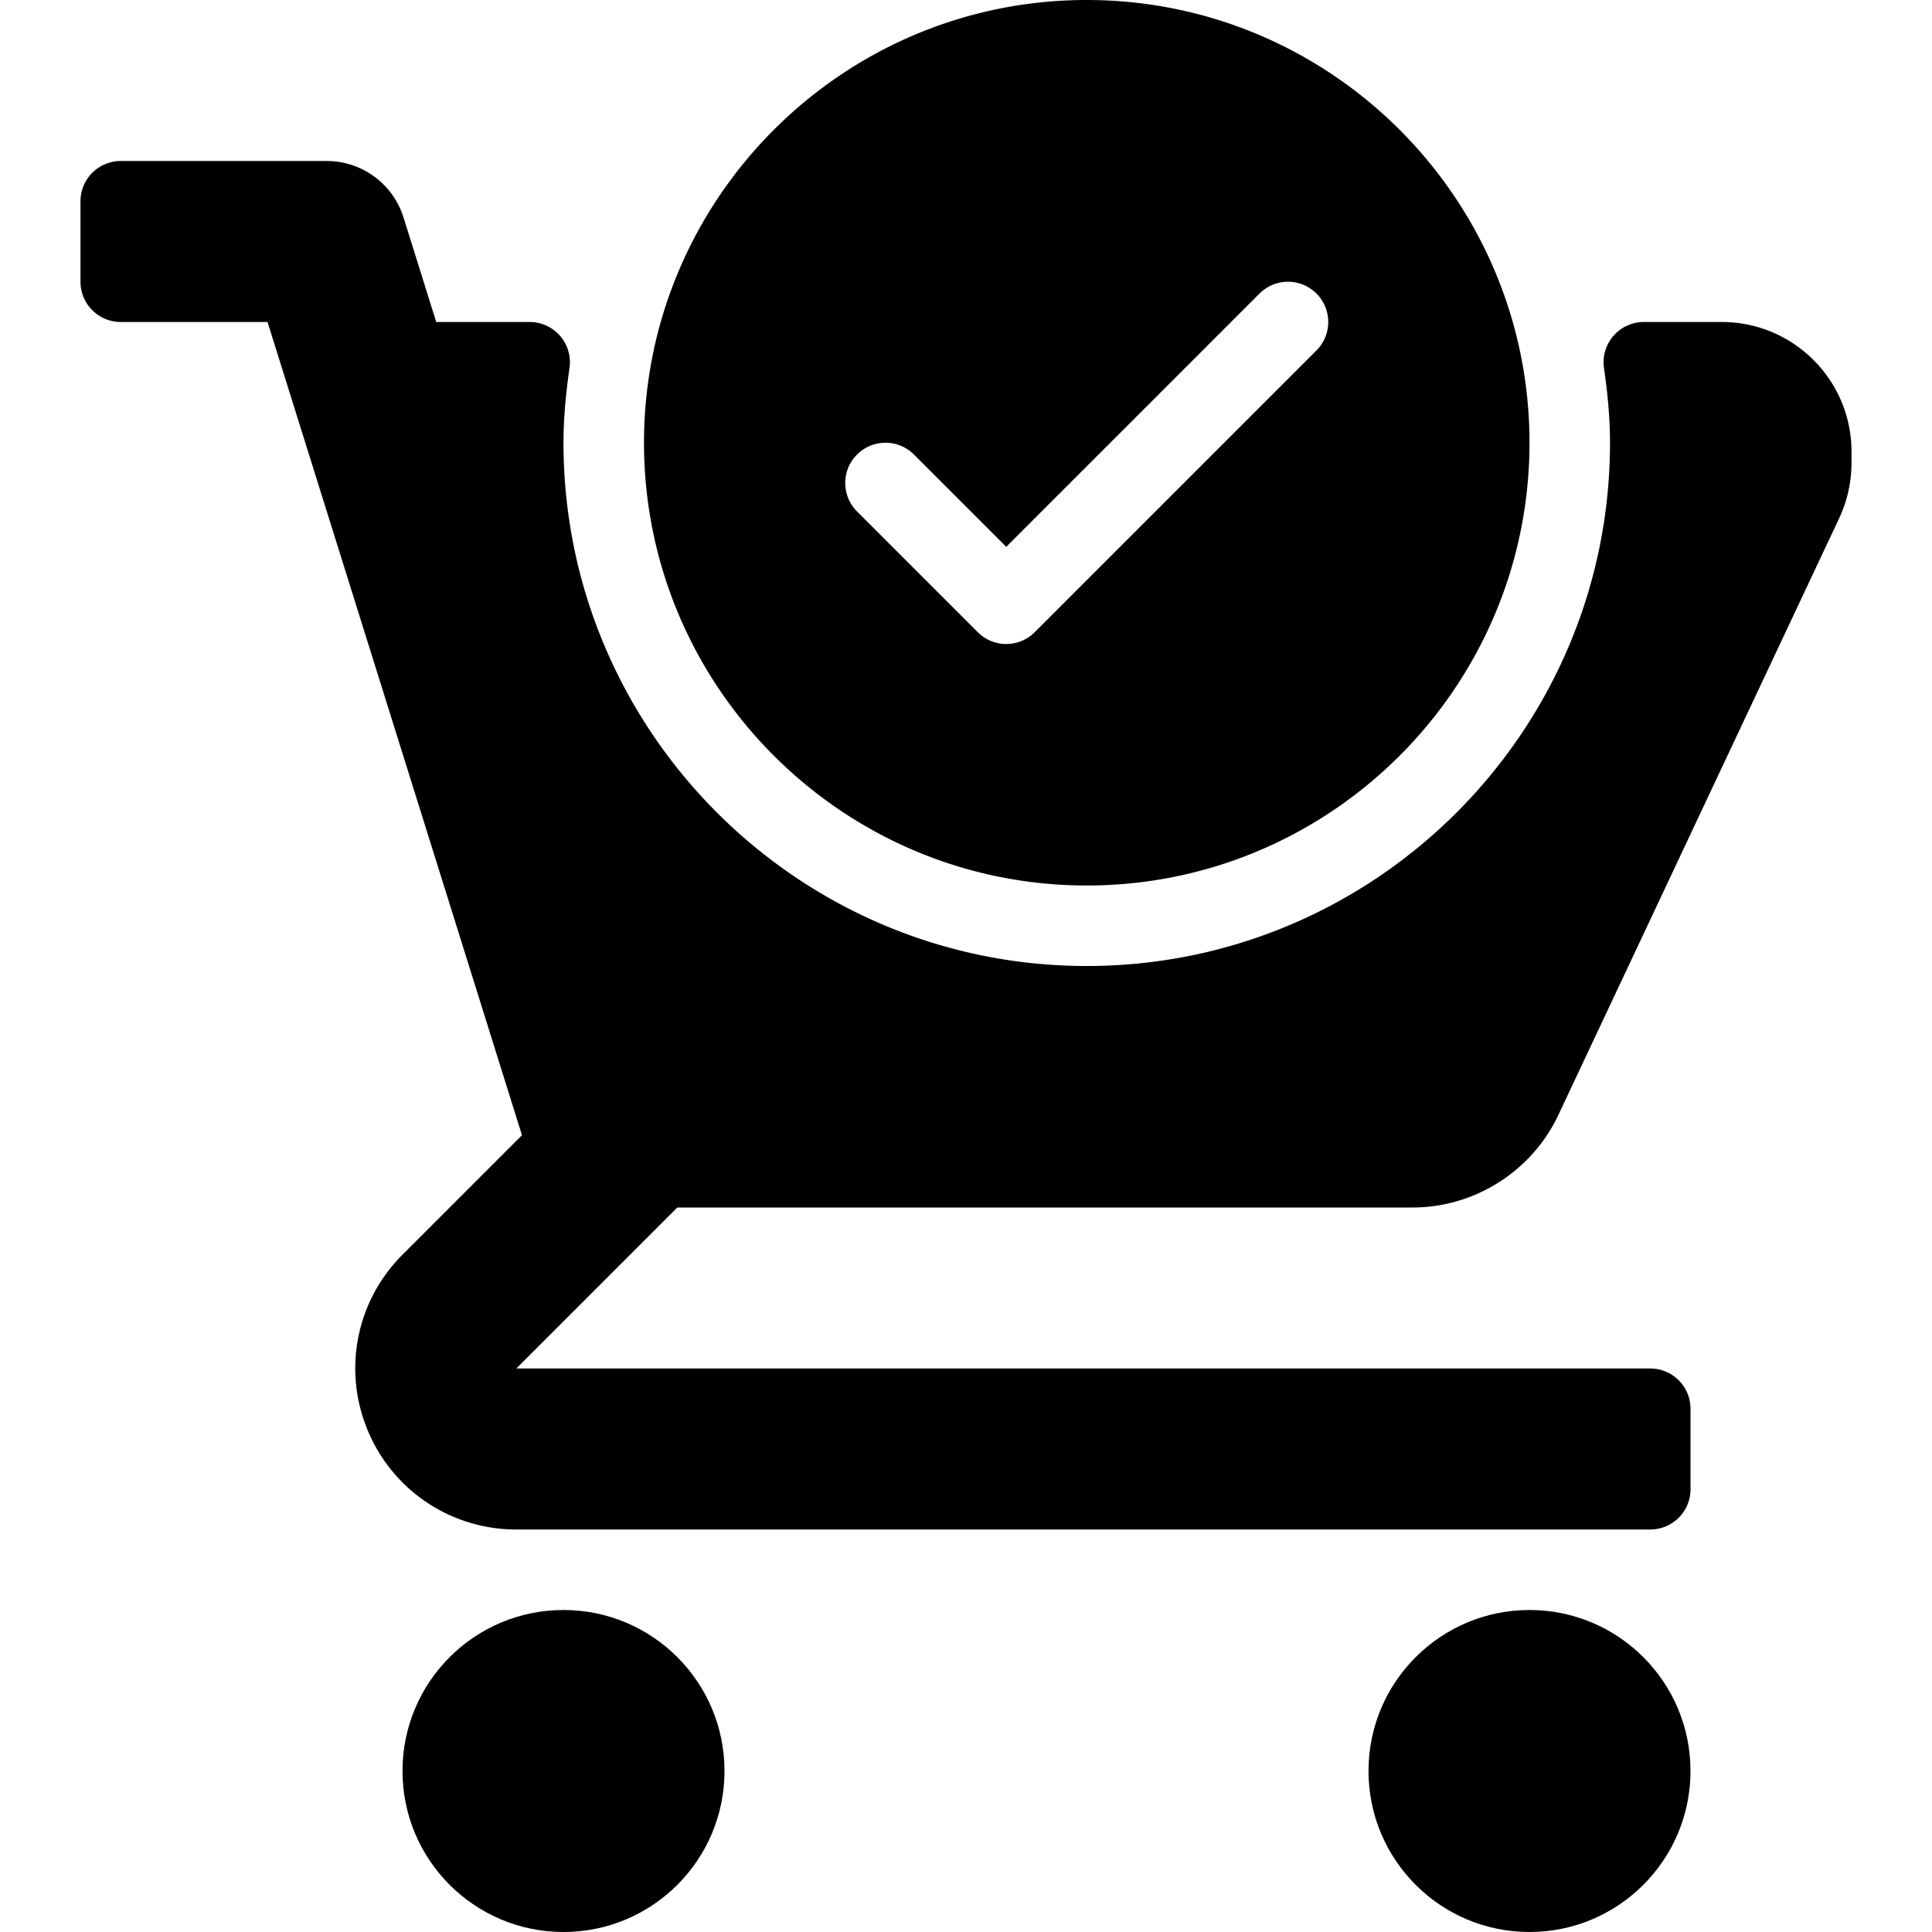 <svg xmlns="http://www.w3.org/2000/svg" version="1.1" xmlns:xlink="http://www.w3.org/1999/xlink" width="24" height="24" x="0" y="0" viewBox="0 0 512 512" style="enable-background:new 0 0 512 512" xml:space="preserve" class=""><g><path d="M456.313 85.333h-20.677a10.693 10.693 0 0 0-8.063 3.677 10.683 10.683 0 0 0-2.5 8.5c1.083 7.583 1.594 13.885 1.594 19.823C426.667 193.792 364.458 256 288 256s-138.667-62.208-138.667-138.667c0-5.938.51-12.24 1.594-19.823a10.682 10.682 0 0 0-2.5-8.5 10.691 10.691 0 0 0-8.063-3.677h-24.758l-8.665-27.698a21.341 21.341 0 0 0-20.368-14.969H32c-5.891 0-10.667 4.775-10.667 10.667v21.333c0 5.891 4.776 10.667 10.667 10.667h38.896l67.431 215.507-31.66 31.66c-12.25 12.24-15.875 30.49-9.25 46.49s22.104 26.344 39.417 26.344h300.5c5.891 0 10.667-4.776 10.667-10.667v-21.333c0-5.892-4.776-10.667-10.667-10.667h-300.5L179.5 320h194.854c16.448 0 31.604-9.615 38.615-24.5l74.438-158.177a34.636 34.636 0 0 0 3.26-14.615v-3.021c0-18.947-15.407-34.354-34.354-34.354z" fill="#000000" opacity="1" data-original="#000000" class=""></path><circle cx="149.333" cy="469.333" r="42.667" fill="#000000" opacity="1" data-original="#000000" class=""></circle><circle cx="405.333" cy="469.333" r="42.667" fill="#000000" opacity="1" data-original="#000000" class=""></circle><path d="M288 234.667c64.698 0 117.333-52.635 117.333-117.333S352.698 0 288 0 170.667 52.635 170.667 117.333 223.302 234.667 288 234.667zm-60.875-114.209c4.167-4.167 10.917-4.167 15.083 0l24.458 24.458 67.125-67.125c4.167-4.167 10.917-4.167 15.083 0 4.167 4.167 4.167 10.917 0 15.083l-74.667 74.667a10.634 10.634 0 0 1-7.542 3.125 10.636 10.636 0 0 1-7.542-3.125l-32-32c-4.165-4.166-4.165-10.916.002-15.083z" fill="#000000" opacity="1" data-original="#000000" class=""></path></g></svg>